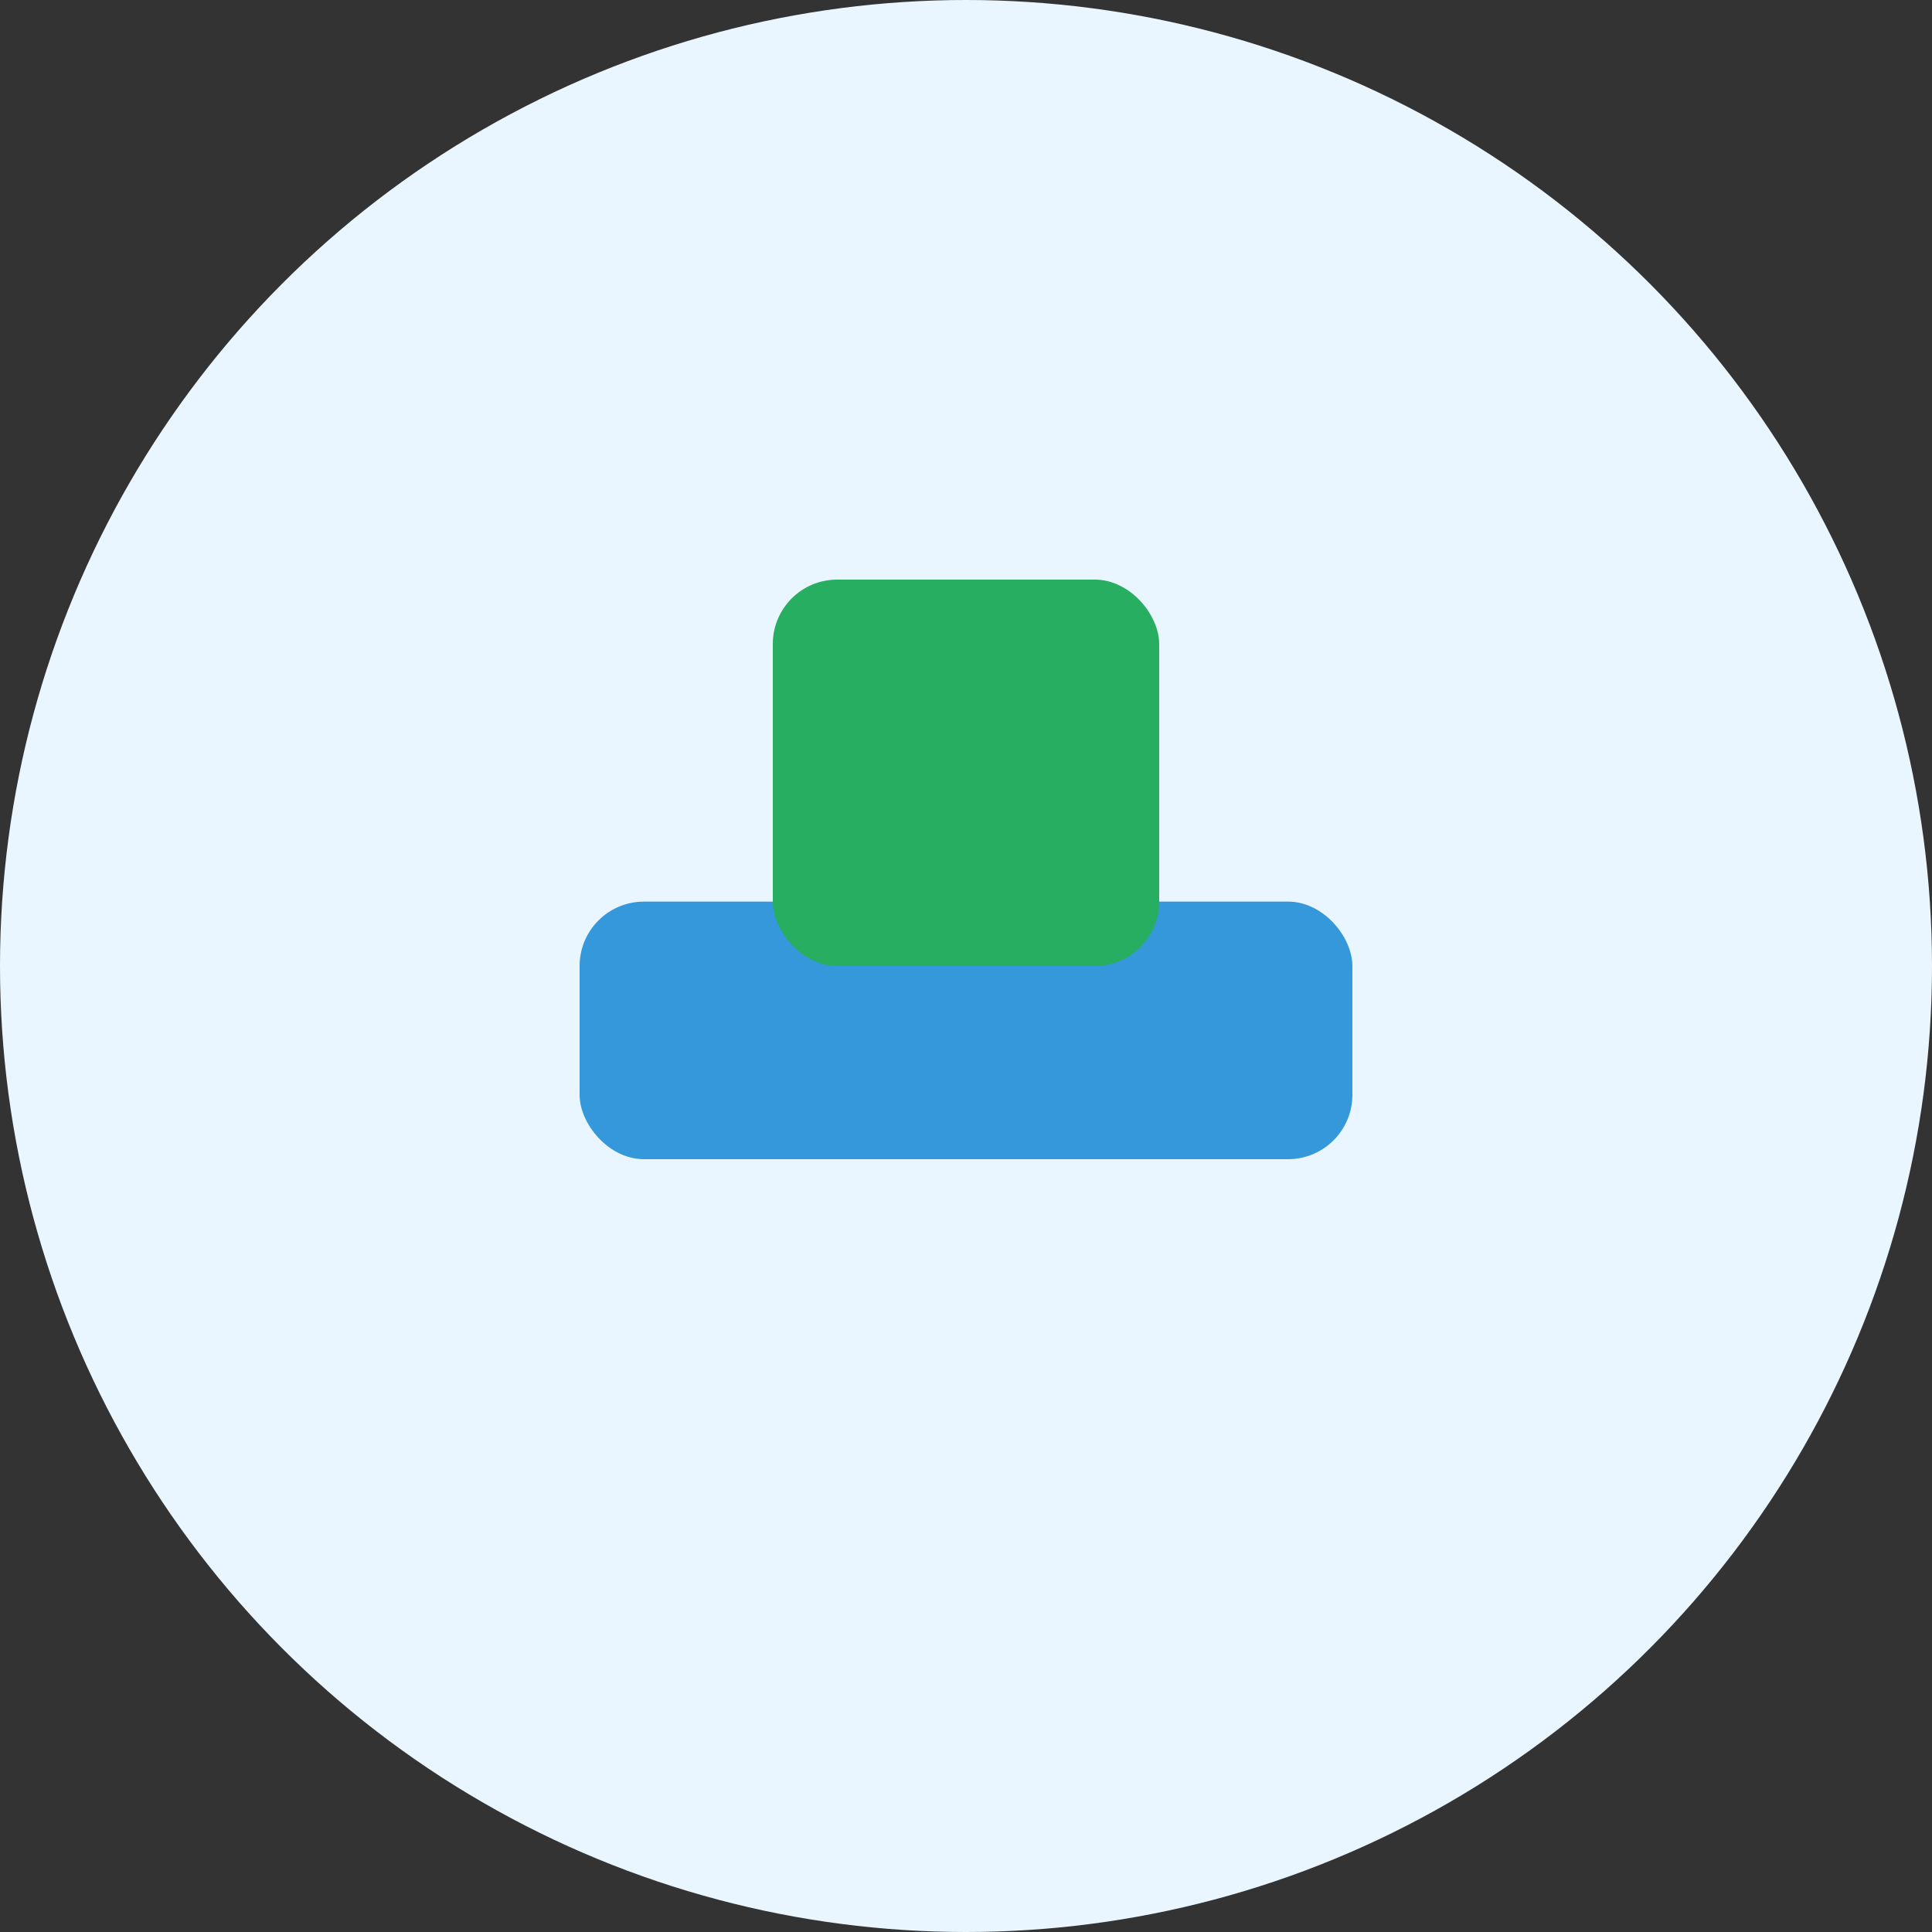 <svg width="60" height="60" viewBox="0 0 60 60" fill="none" xmlns="http://www.w3.org/2000/svg">
<rect x="0" y="0" width="60" height="60" fill="#333333" stroke="none"/>
<circle cx="30" cy="30" r="30" fill="#EAF6FF"/>
<rect x="18" y="28" width="24" height="8" rx="2" fill="#3498db"/>
<rect x="24" y="18" width="12" height="12" rx="2" fill="#27ae60"/>
</svg>
